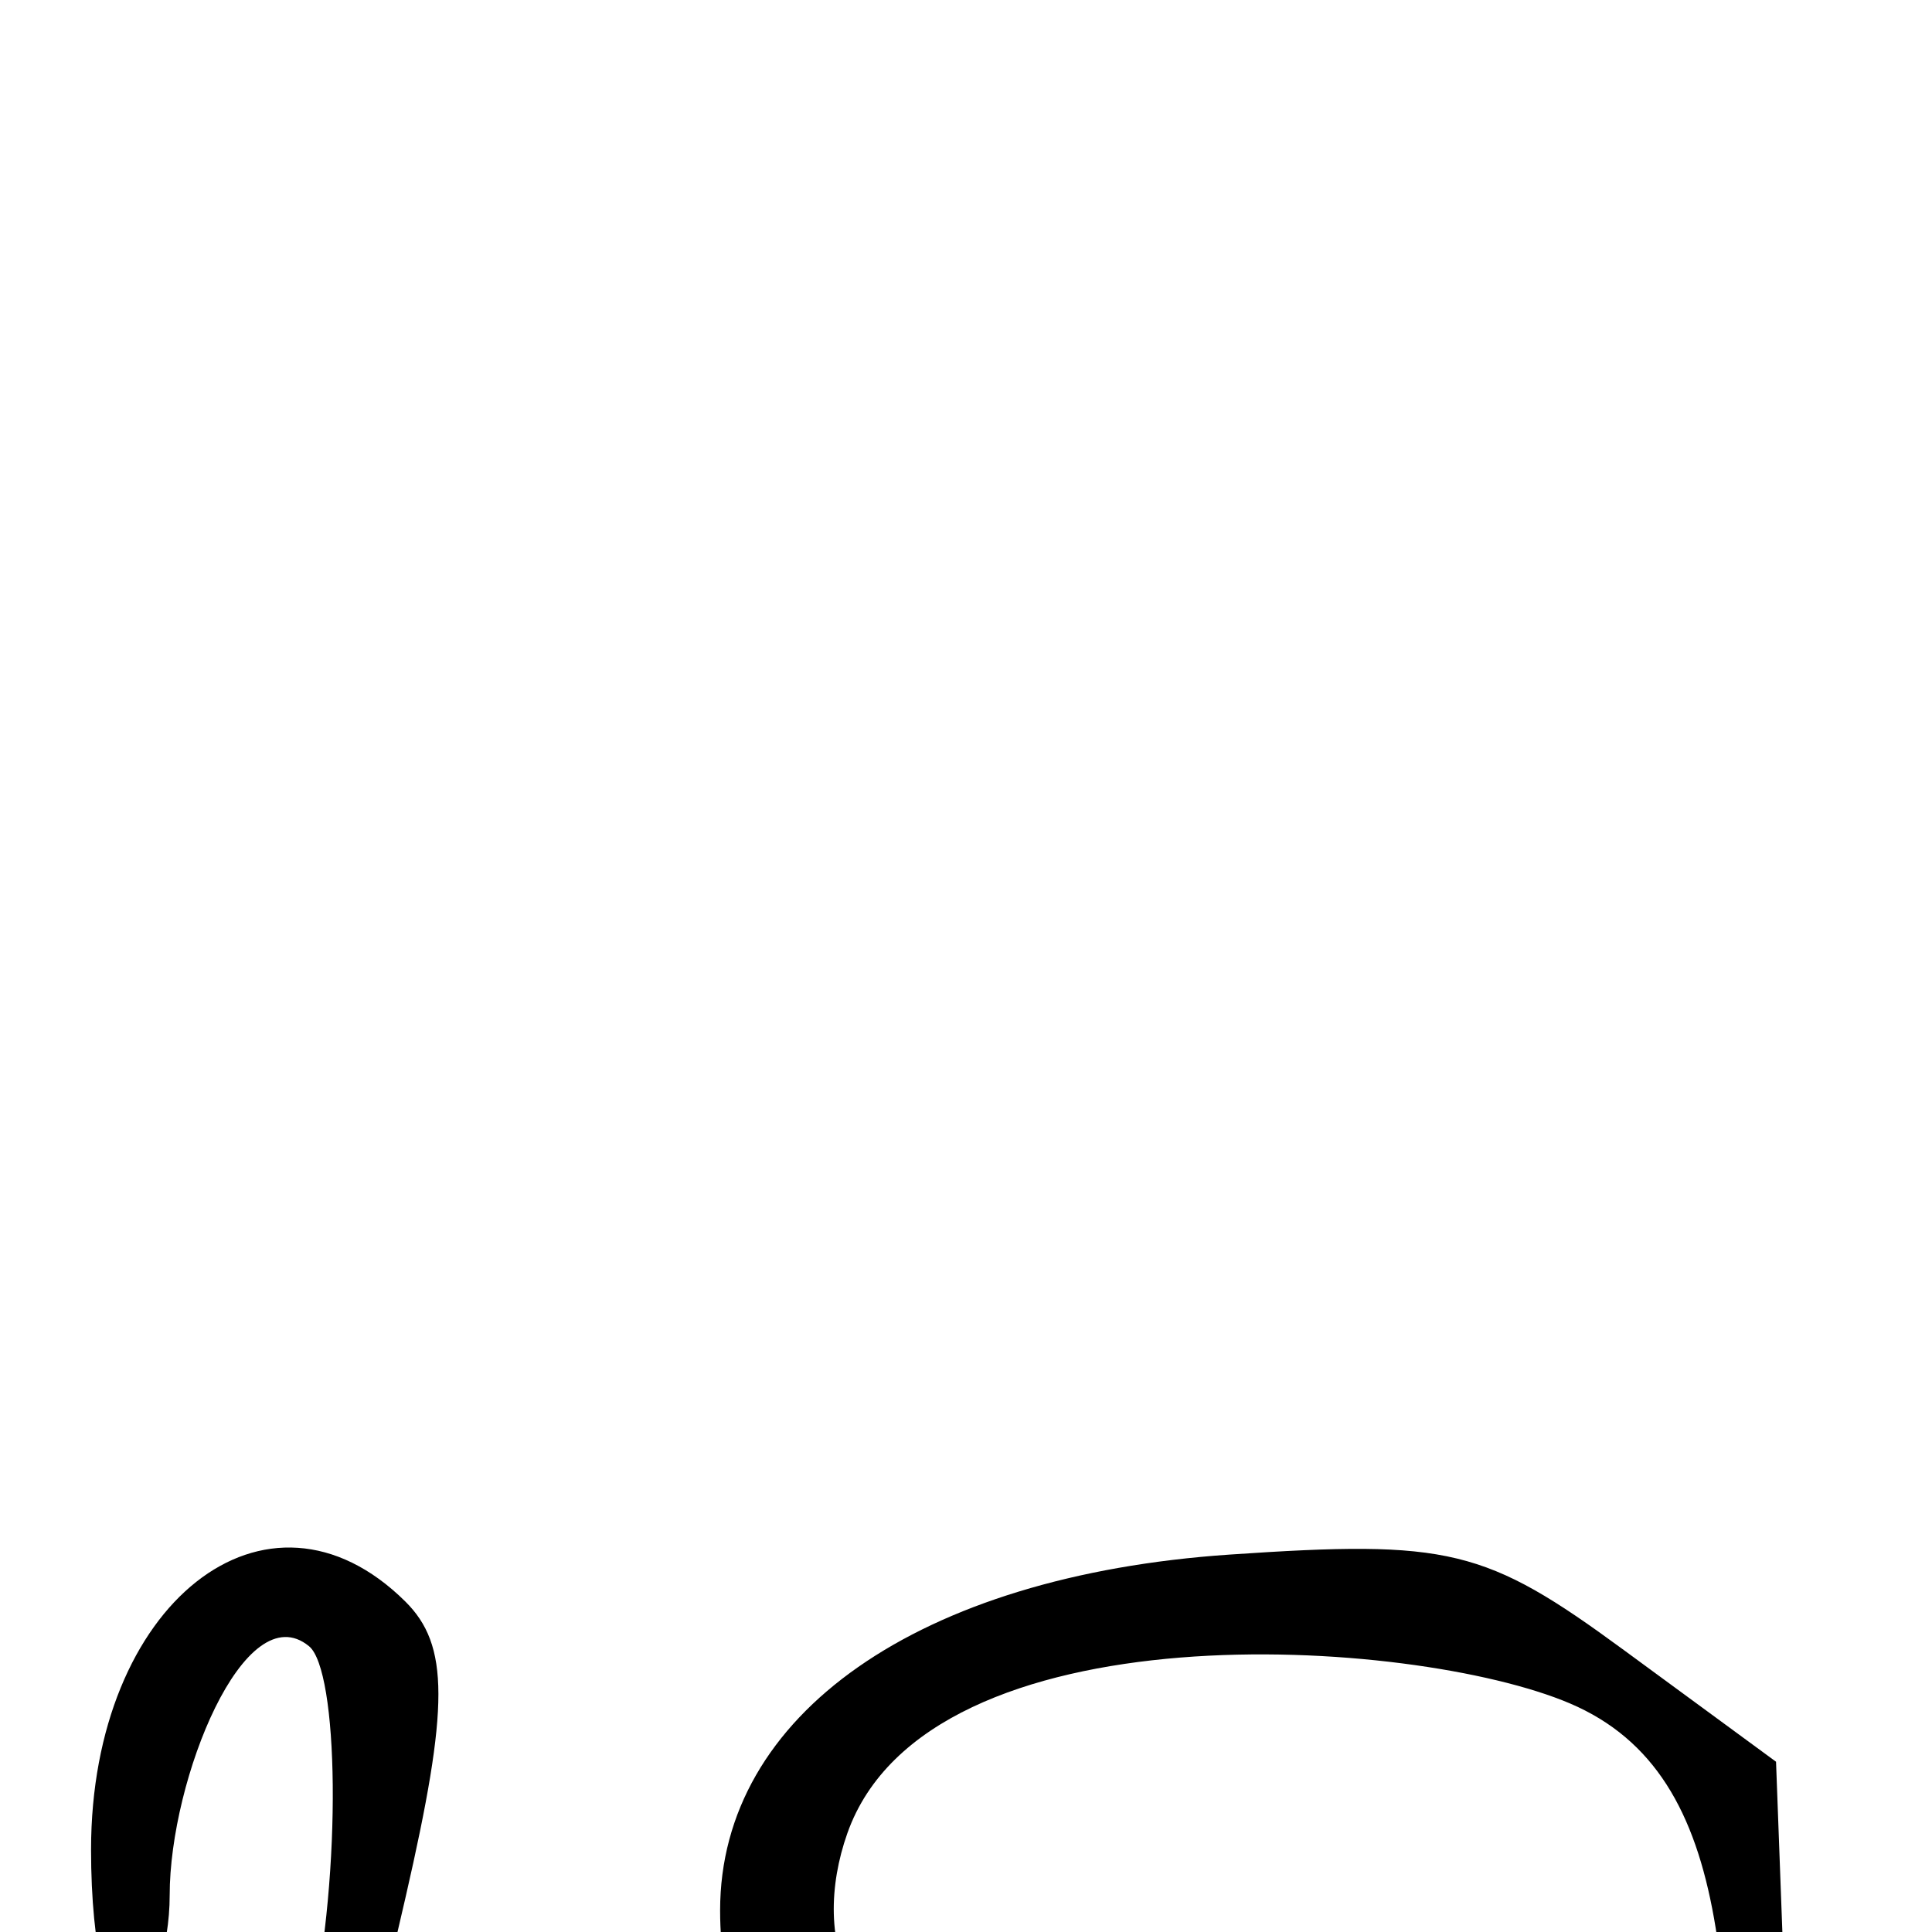 <?xml version="1.0" encoding="UTF-8" standalone="no"?>
<!-- Created with Inkscape (http://www.inkscape.org/) -->
<svg
   xmlns:dc="http://purl.org/dc/elements/1.1/"
   xmlns:cc="http://creativecommons.org/ns#"
   xmlns:rdf="http://www.w3.org/1999/02/22-rdf-syntax-ns#"
   xmlns:svg="http://www.w3.org/2000/svg"
   xmlns="http://www.w3.org/2000/svg"
   xmlns:sodipodi="http://sodipodi.sourceforge.net/DTD/sodipodi-0.dtd"
   xmlns:inkscape="http://www.inkscape.org/namespaces/inkscape"
   version="1.0"
   width="1000"
   height="1000"
   id="svg5496"
   sodipodi:version="0.32"
   inkscape:version="0.46"
   sodipodi:docname="ta-gantungan.svg"
   inkscape:output_extension="org.inkscape.output.svg.inkscape">
  <sodipodi:namedview
     inkscape:window-height="618"
     inkscape:window-width="641"
     inkscape:pageshadow="2"
     inkscape:pageopacity="0.0"
     guidetolerance="10.0"
     gridtolerance="10.0"
     objecttolerance="10.0"
     borderopacity="1.0"
     bordercolor="#666666"
     pagecolor="#ffffff"
     id="base"
     showgrid="false"
     showguides="true"
     inkscape:guide-bbox="true"
     inkscape:zoom="0.454"
     inkscape:cx="600.55214"
     inkscape:cy="75.324192"
     inkscape:window-x="0"
     inkscape:window-y="46"
     inkscape:current-layer="svg5496">
    <sodipodi:guide
       orientation="horizontal"
       position="200"
       id="guide5596" />
  </sodipodi:namedview>
  <defs
     id="defs5498">
    <inkscape:perspective
       sodipodi:type="inkscape:persp3d"
       inkscape:vp_x="0 : 500 : 1"
       inkscape:vp_y="0 : 1000 : 0"
       inkscape:vp_z="1000 : 500 : 1"
       inkscape:persp3d-origin="500 : 333.33333 : 1"
       id="perspective2609" />
  </defs>
  <g
     id="layer1" />
  <path
     style="fill:#000000"
     d="M 242.205,1308.976 C 156.079,1257.743 131.801,1179.351 160.537,1045.283 C 177.355,966.82 175.081,864.513 159.965,852.09 C 126.711,824.762 87.828,921.021 87.828,980.897 C 87.828,1008.157 78.67,1035.112 67.478,1040.797 C 56.285,1046.482 47.128,1008.954 47.128,957.403 C 47.128,829.927 138.152,758.005 209.754,828.905 C 232.582,851.51 232.624,883.131 209.959,981.849 C 185.079,1090.209 170.422,1130.716 202.908,1171.46 C 249.917,1230.421 274.855,1271.458 431.544,1284.148 C 531.88,1303.913 639.159,1194.712 620.532,1154.822 C 611.882,1136.297 577.556,1125.328 528.235,1125.328 C 429.021,1125.328 372.729,1075.917 372.729,988.831 C 372.729,887.421 475.521,815.615 636.387,804.652 C 750.048,796.906 768.767,801.433 840.402,853.997 L 919.273,911.87 L 927.145,1123.72 C 931.607,1243.807 925.799,1335.571 913.736,1335.571 C 902.032,1335.571 893.257,1277.515 894.236,1206.558 C 896.634,1032.759 900.269,918.946 812.475,881.636 C 731.356,847.162 480.413,830.56 438.594,948.878 C 419.334,1003.366 436.368,1069.129 530.148,1069.129 C 643.928,1069.129 675.072,1056.567 675.072,1154.489 C 675.072,1268.285 599.794,1321.336 424.739,1330.906 C 330.408,1336.062 276.939,1329.638 242.205,1308.976 z"
     id="path2561"
     sodipodi:nodetypes="csssssssccsssscccscsssssc" />
</svg>
